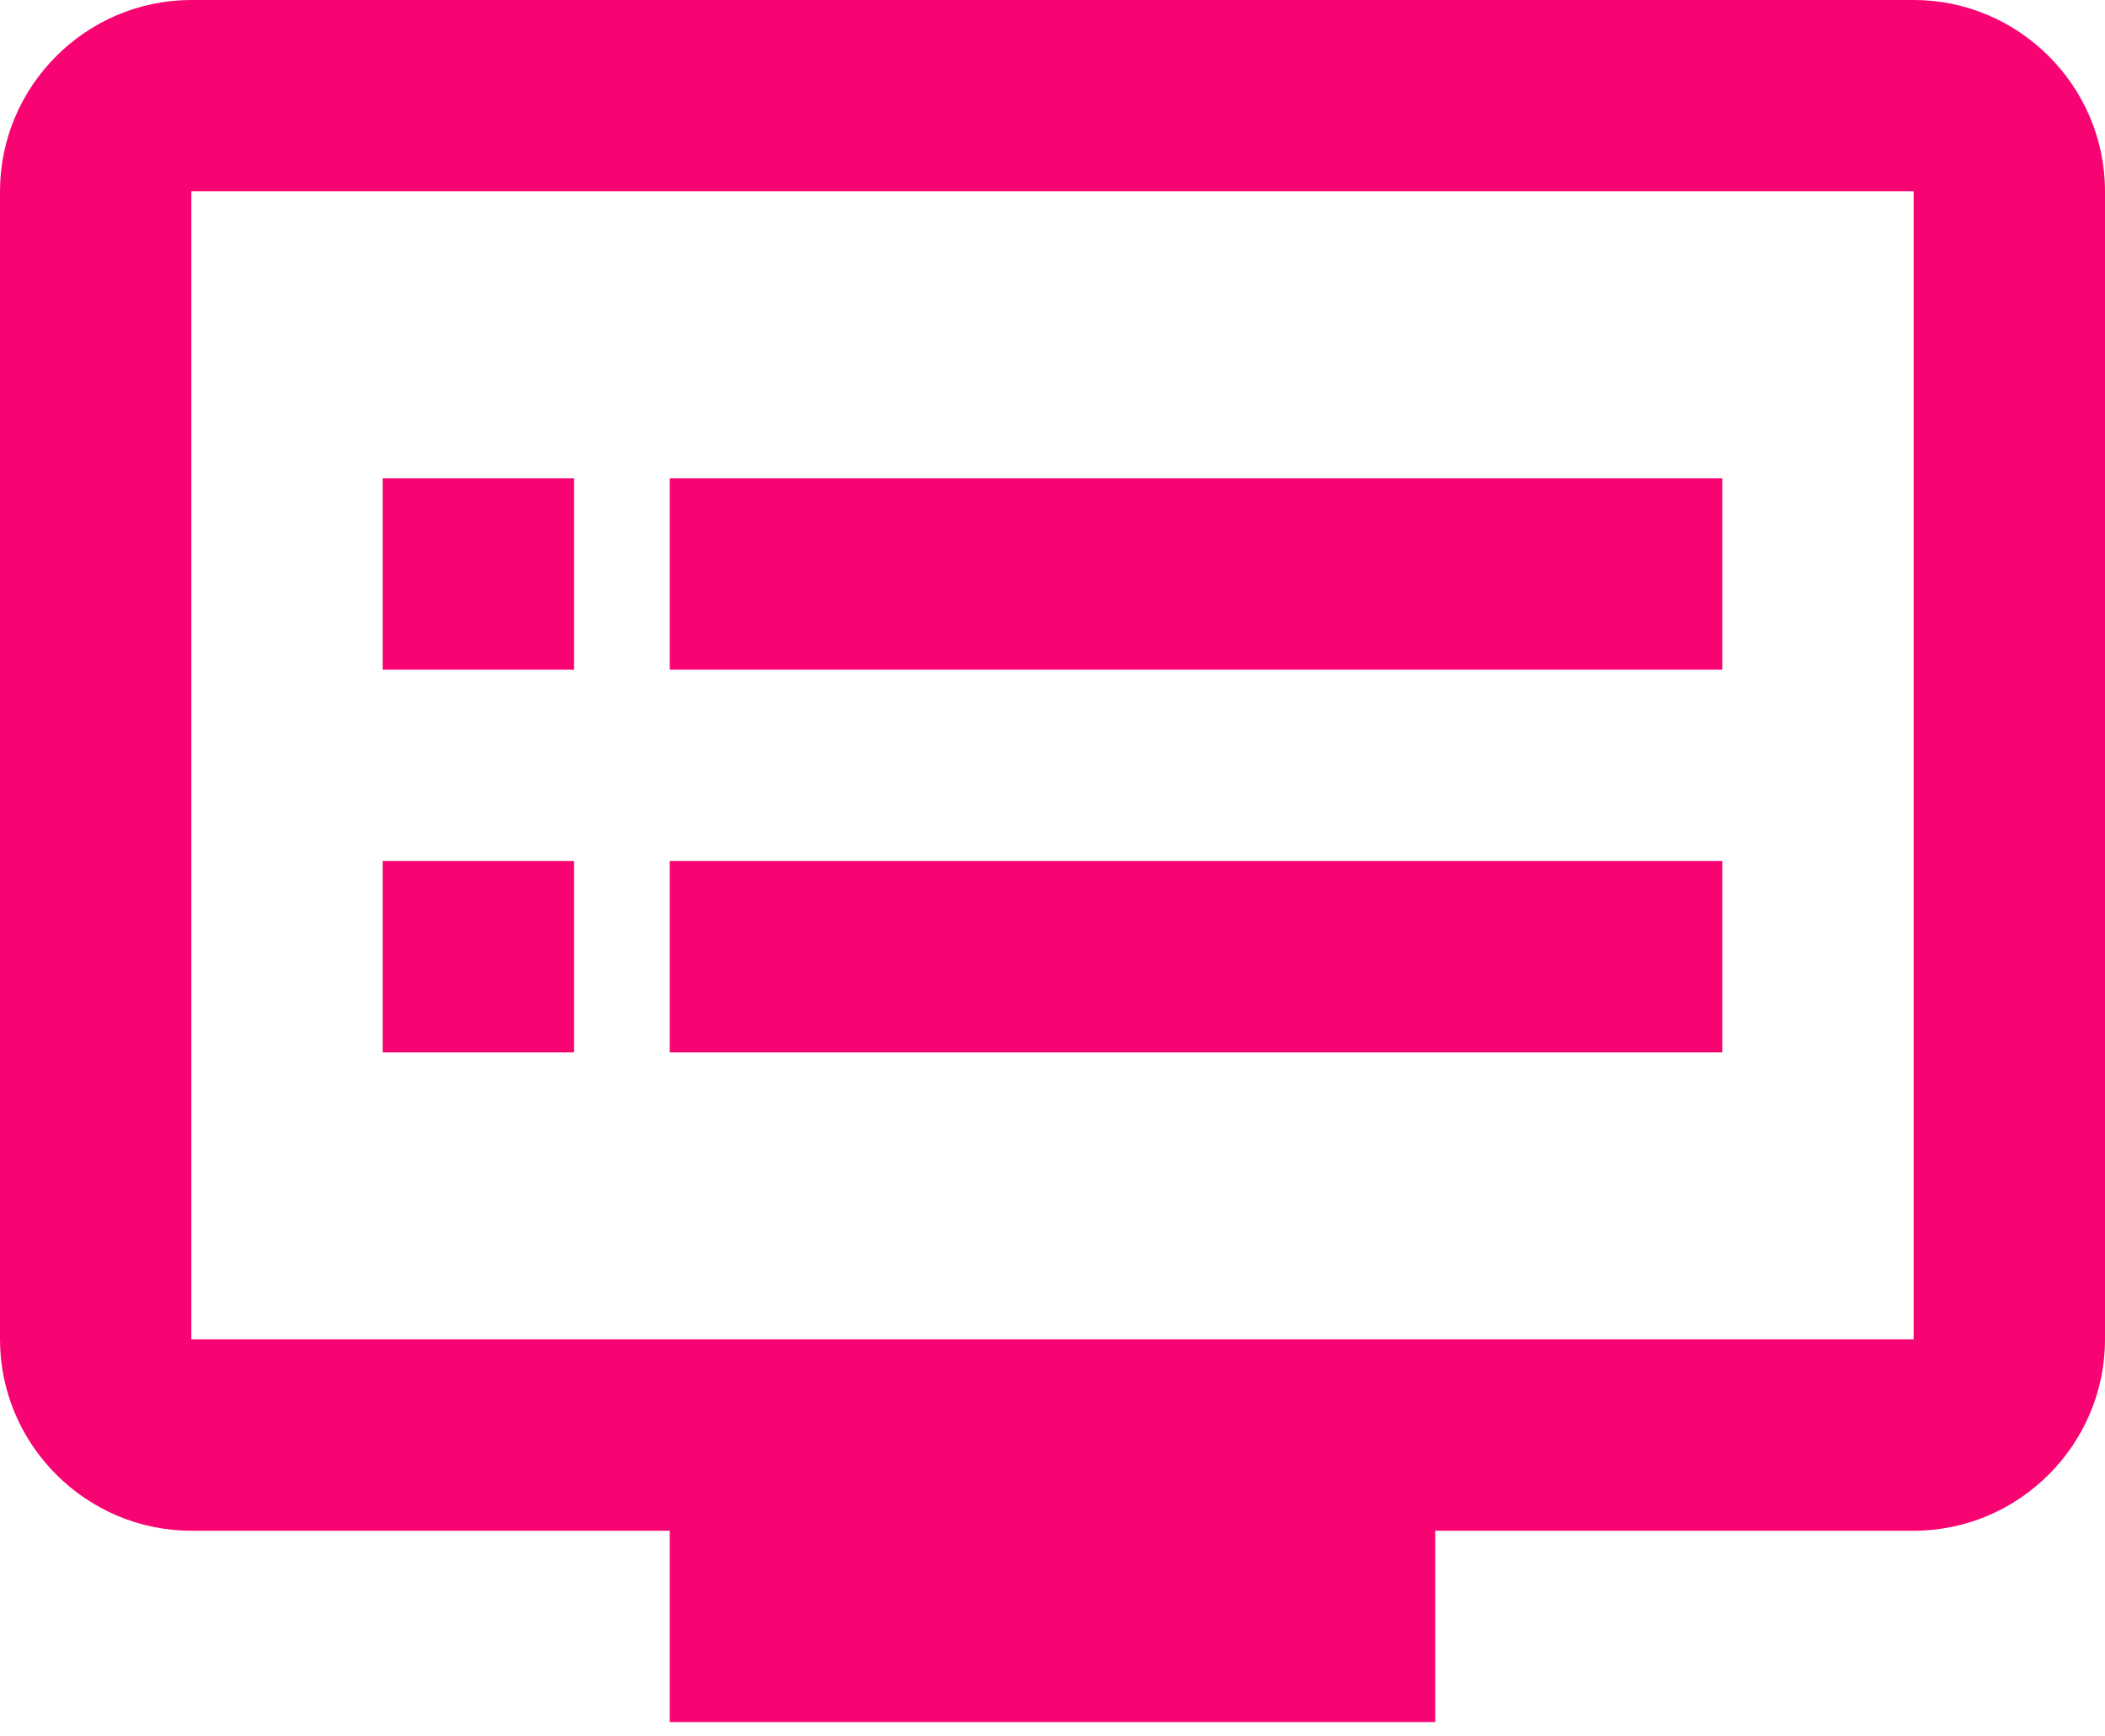 <svg viewBox="0 0 40 33" xmlns="http://www.w3.org/2000/svg">
    <path
        d="M36.364 0H3.636C1.636 0 0 1.636 0 3.636V25.454C0 27.454 1.636 29.091 3.636 29.091H12.727V32.727H27.273V29.091H36.364C38.364 29.091 40 27.454 40 25.454V3.636C40 1.636 38.364 0 36.364 0ZM36.364 25.454H3.636V3.636H36.364V25.454ZM32.727 9.091H12.727V12.727H32.727V9.091ZM32.727 16.364H12.727V20H32.727V16.364ZM10.909 9.091H7.273V12.727H10.909V9.091ZM10.909 16.364H7.273V20H10.909V16.364Z"
        fill="#F80372" />
</svg>